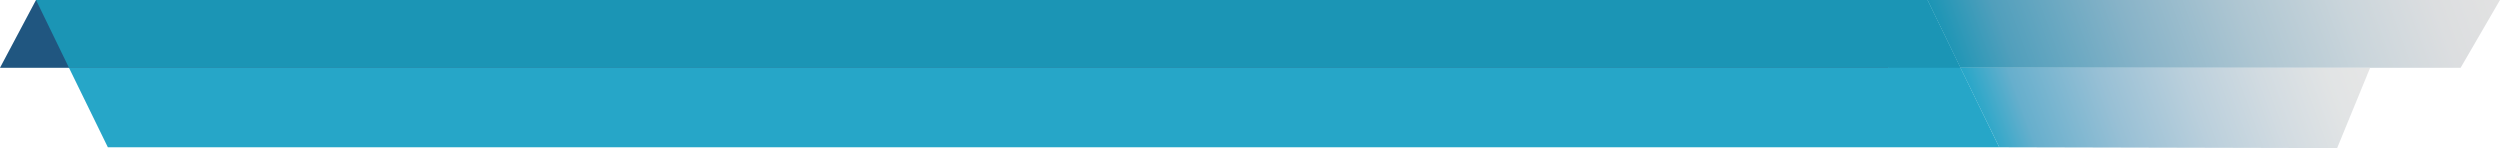 <?xml version="1.0" encoding="utf-8"?>
<!-- Generator: Adobe Illustrator 16.0.0, SVG Export Plug-In . SVG Version: 6.00 Build 0)  -->
<!DOCTYPE svg PUBLIC "-//W3C//DTD SVG 1.1//EN" "http://www.w3.org/Graphics/SVG/1.1/DTD/svg11.dtd">
<svg version="1.1" id="Layer_1" xmlns="http://www.w3.org/2000/svg" xmlns:xlink="http://www.w3.org/1999/xlink" x="0px" y="0px"
	 width="1295.868px" height="76.758px" viewBox="0 0 1295.868 76.758" enable-background="new 0 0 1295.868 76.758"
	 xml:space="preserve">
<g id="SWCH_BAR">
	<g id="SWTCH_BAR_1_">
		<polyline fill="#205680" points="978.663,35.13 999.079,0 18.671,0 0,35.13 968.772,35.13 978.663,35.13 		"/>
		<polygon opacity="0.85" fill="#0097BF" enable-background="new    " points="999.079,0 978.663,35.13 967.028,35.13 35.757,35.13 
			55.907,76.335 1036.315,76.335 		"/>
		<polyline fill="#1B95B5" points="999.079,0 18.671,0 35.757,35.13 1004.54,35.13 1016.174,35.13 999.079,0 		"/>
	</g>
</g>
<g id="SWCH_FADE">
	<g id="SWTCH_FADE">
		
			<linearGradient id="SVGID_1_" gradientUnits="userSpaceOnUse" x1="-5017.04" y1="678.784" x2="-5279.109" y2="774.169" gradientTransform="matrix(1 0 0 1 6300.001 -714.242)">
			<stop  offset="0" style="stop-color:#E2E2E2"/>
			<stop  offset="0.116" style="stop-color:#DCDEE0"/>
			<stop  offset="0.276" style="stop-color:#CAD5DB"/>
			<stop  offset="0.462" style="stop-color:#AEC6D2"/>
			<stop  offset="0.668" style="stop-color:#87B3C8"/>
			<stop  offset="0.888" style="stop-color:#519FBC"/>
			<stop  offset="1" style="stop-color:#1B95B5"/>
		</linearGradient>
		<polyline fill="url(#SVGID_1_)" points="1295.868,0.006 999.081,0.004 1016.174,35.137 1263.815,35.137 1275.452,35.137 
			1295.868,0.006 		"/>
		
			<linearGradient id="SVGID_2_" gradientUnits="userSpaceOnUse" x1="-5078.188" y1="730.878" x2="-5265.715" y2="799.132" gradientTransform="matrix(1 0 0 1 6300.001 -714.242)">
			<stop  offset="0" style="stop-color:#E2E2E2"/>
			<stop  offset="0.115" style="stop-color:#DCDFE0"/>
			<stop  offset="0.275" style="stop-color:#CAD5DC"/>
			<stop  offset="0.461" style="stop-color:#AEC7D6"/>
			<stop  offset="0.666" style="stop-color:#86B5CE"/>
			<stop  offset="0.885" style="stop-color:#4CA1C4"/>
			<stop  offset="1" style="stop-color:#0097BF"/>
		</linearGradient>
		<polygon opacity="0.85" fill="url(#SVGID_2_)" enable-background="new    " points="1228.545,35.133 1016.174,35.13 
			1036.317,76.34 1211.452,76.758 		"/>
	</g>
</g>
</svg>
